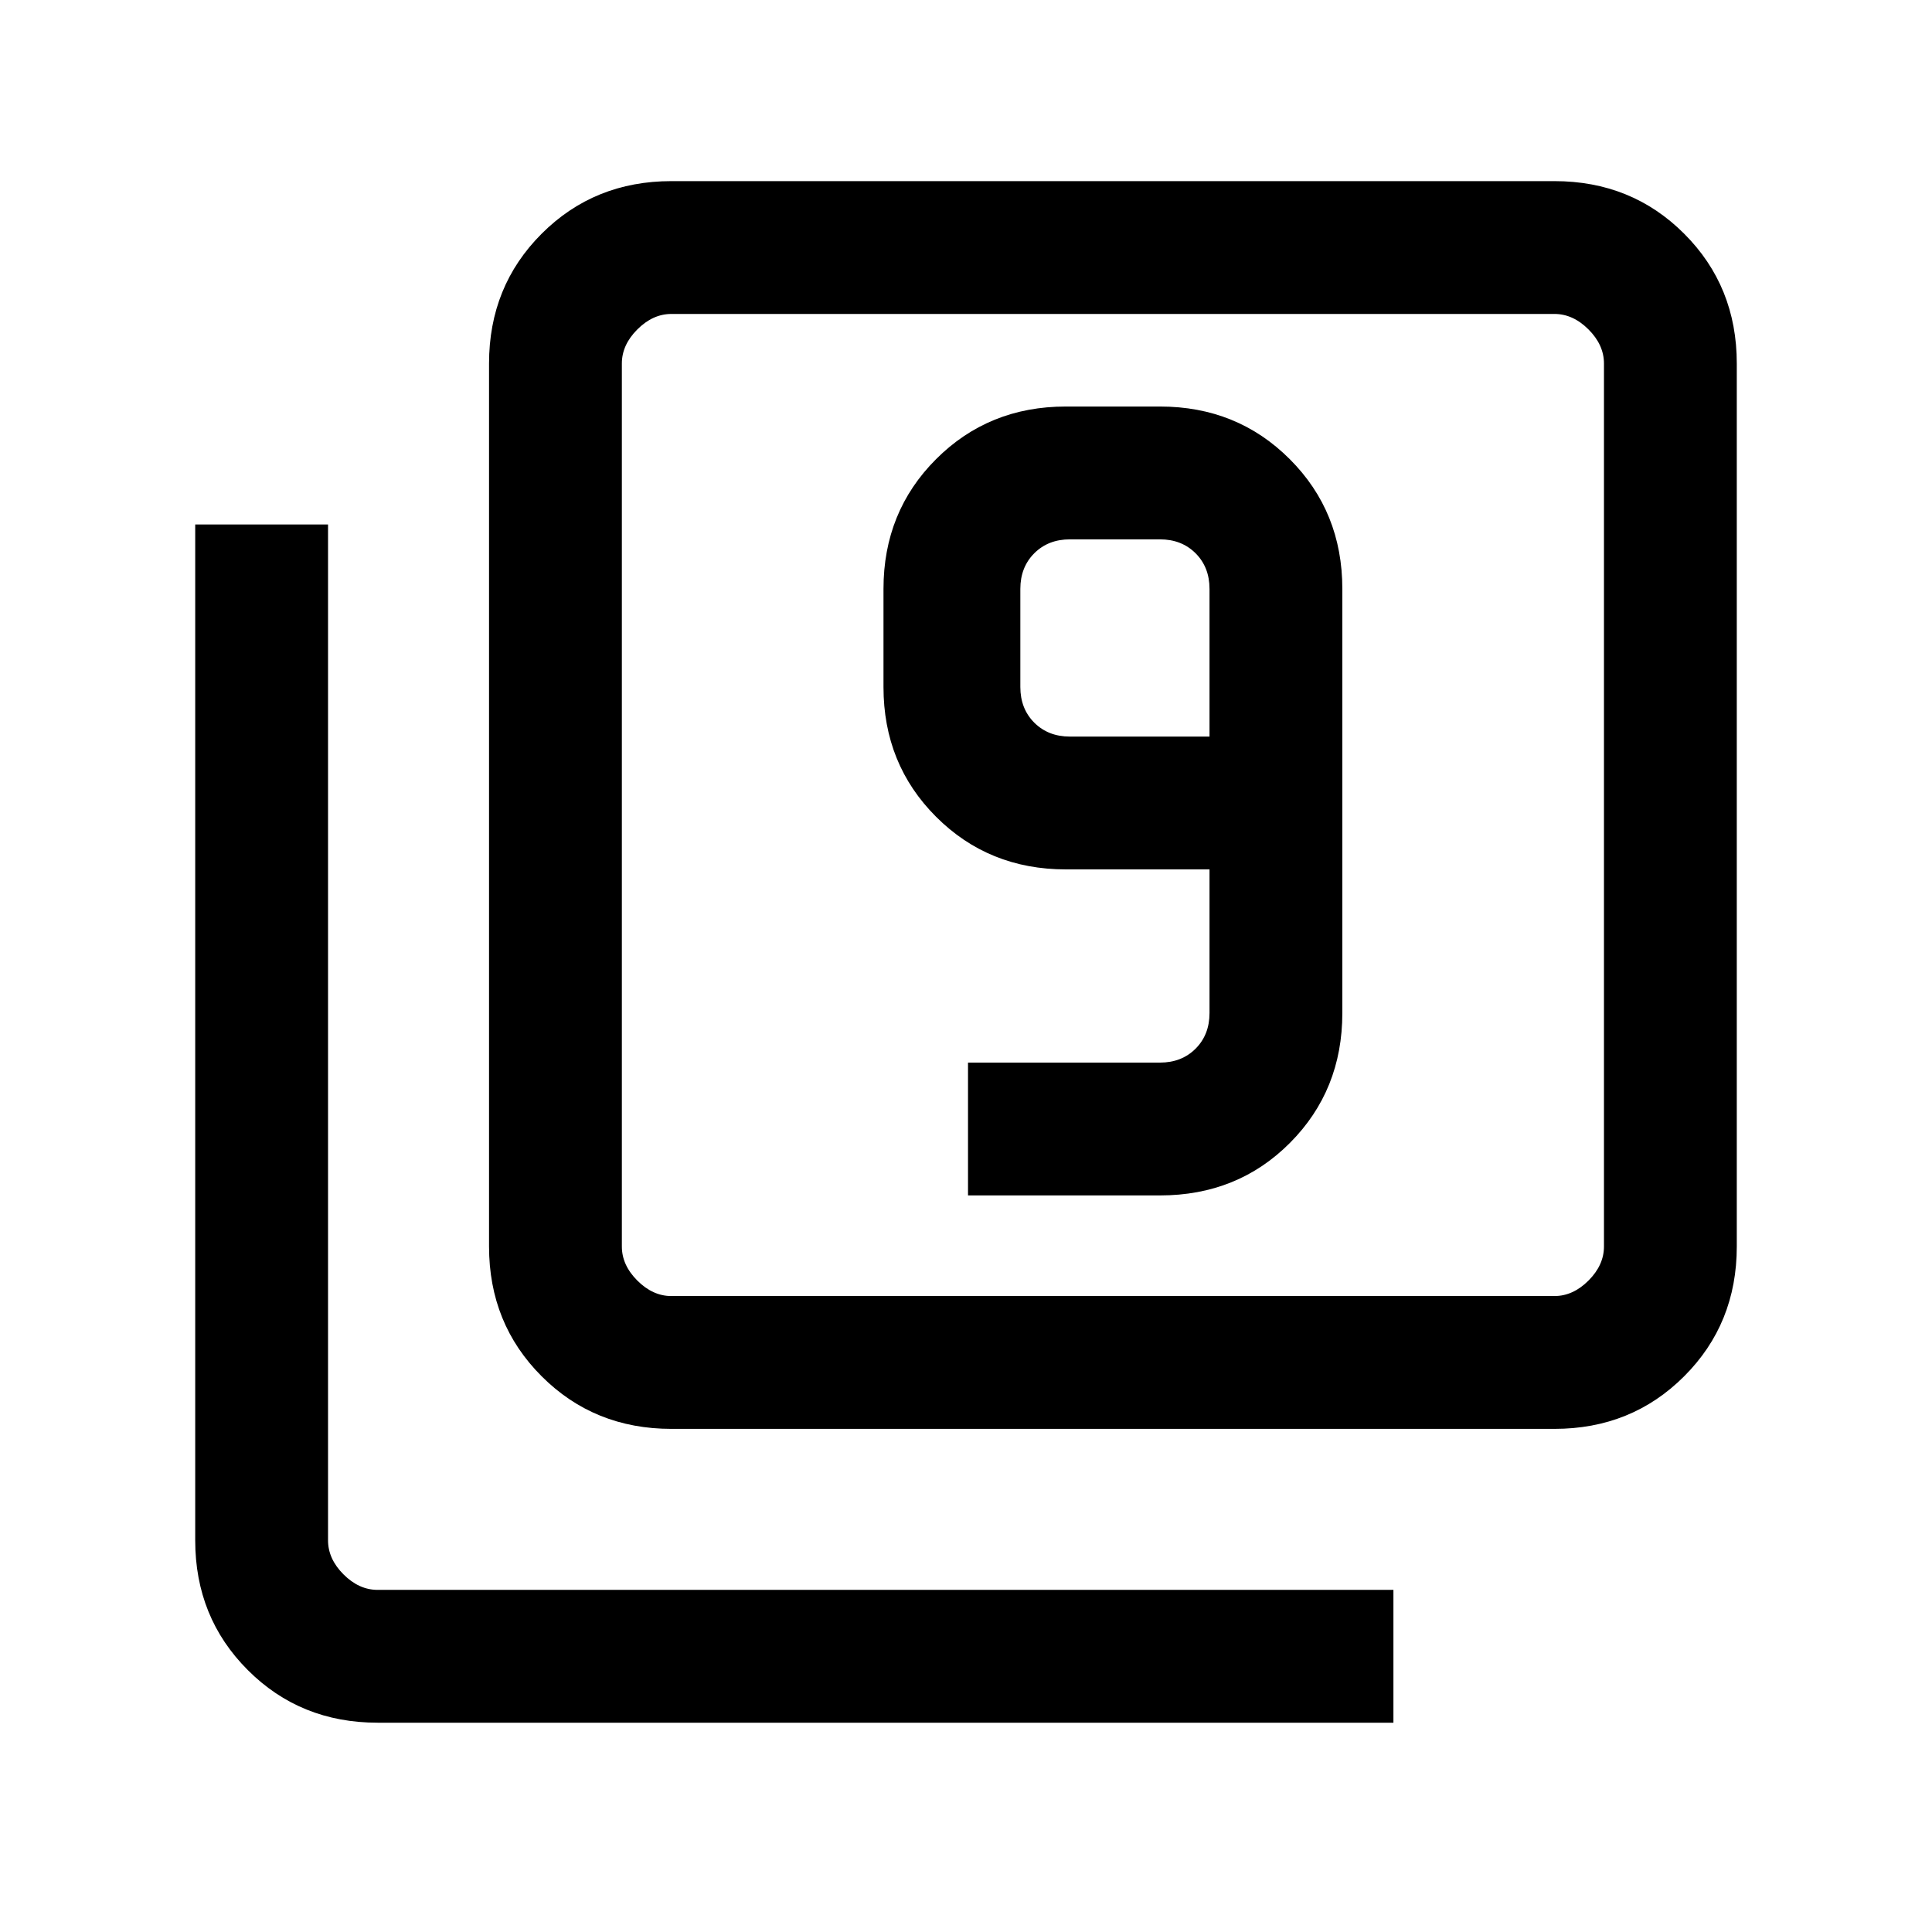 <svg xmlns="http://www.w3.org/2000/svg" height="24" viewBox="0 -960 960 960" width="24"><path d="M481-366h95.38Q615-366 641-392.14q26-26.13 26-64.48v-210.76q0-38.35-26.14-64.48Q614.73-758 576.38-758h-46.76q-38.34 0-64.48 26.14Q439-705.73 439-667.38v48.76q0 38.35 26.14 64.48Q491.28-528 529.62-528H601v71.38q0 10.77-6.92 17.7-6.93 6.92-17.7 6.92H481v66Zm120-228h-69.38q-10.77 0-17.7-6.92-6.92-6.93-6.92-17.7v-48.76q0-10.77 6.92-17.7 6.93-6.92 17.7-6.92h44.76q10.77 0 17.7 6.92 6.92 6.93 6.92 17.7V-594ZM333.62-250q-38.35 0-64.48-26.14Q243-302.27 243-340.62v-438.76q0-38.35 26.14-64.48Q295.27-870 333.62-870h438.76q38.35 0 64.48 26.14Q863-817.73 863-779.38v438.76q0 38.35-26.14 64.48Q810.73-250 772.38-250H333.62Zm0-66h438.76q9.24 0 16.93-7.69 7.69-7.69 7.69-16.93v-438.76q0-9.24-7.69-16.93-7.69-7.69-16.93-7.69H333.62q-9.24 0-16.93 7.69-7.69 7.69-7.69 16.93v438.76q0 9.24 7.69 16.93 7.69 7.69 16.93 7.69Zm-146 212q-38.35 0-64.48-26.14Q97-156.27 97-194.61v-504.77h66v504.77q0 9.23 7.69 16.92 7.69 7.69 16.93 7.69h504.76v66H187.62ZM309-804v488-488Z"/></svg>